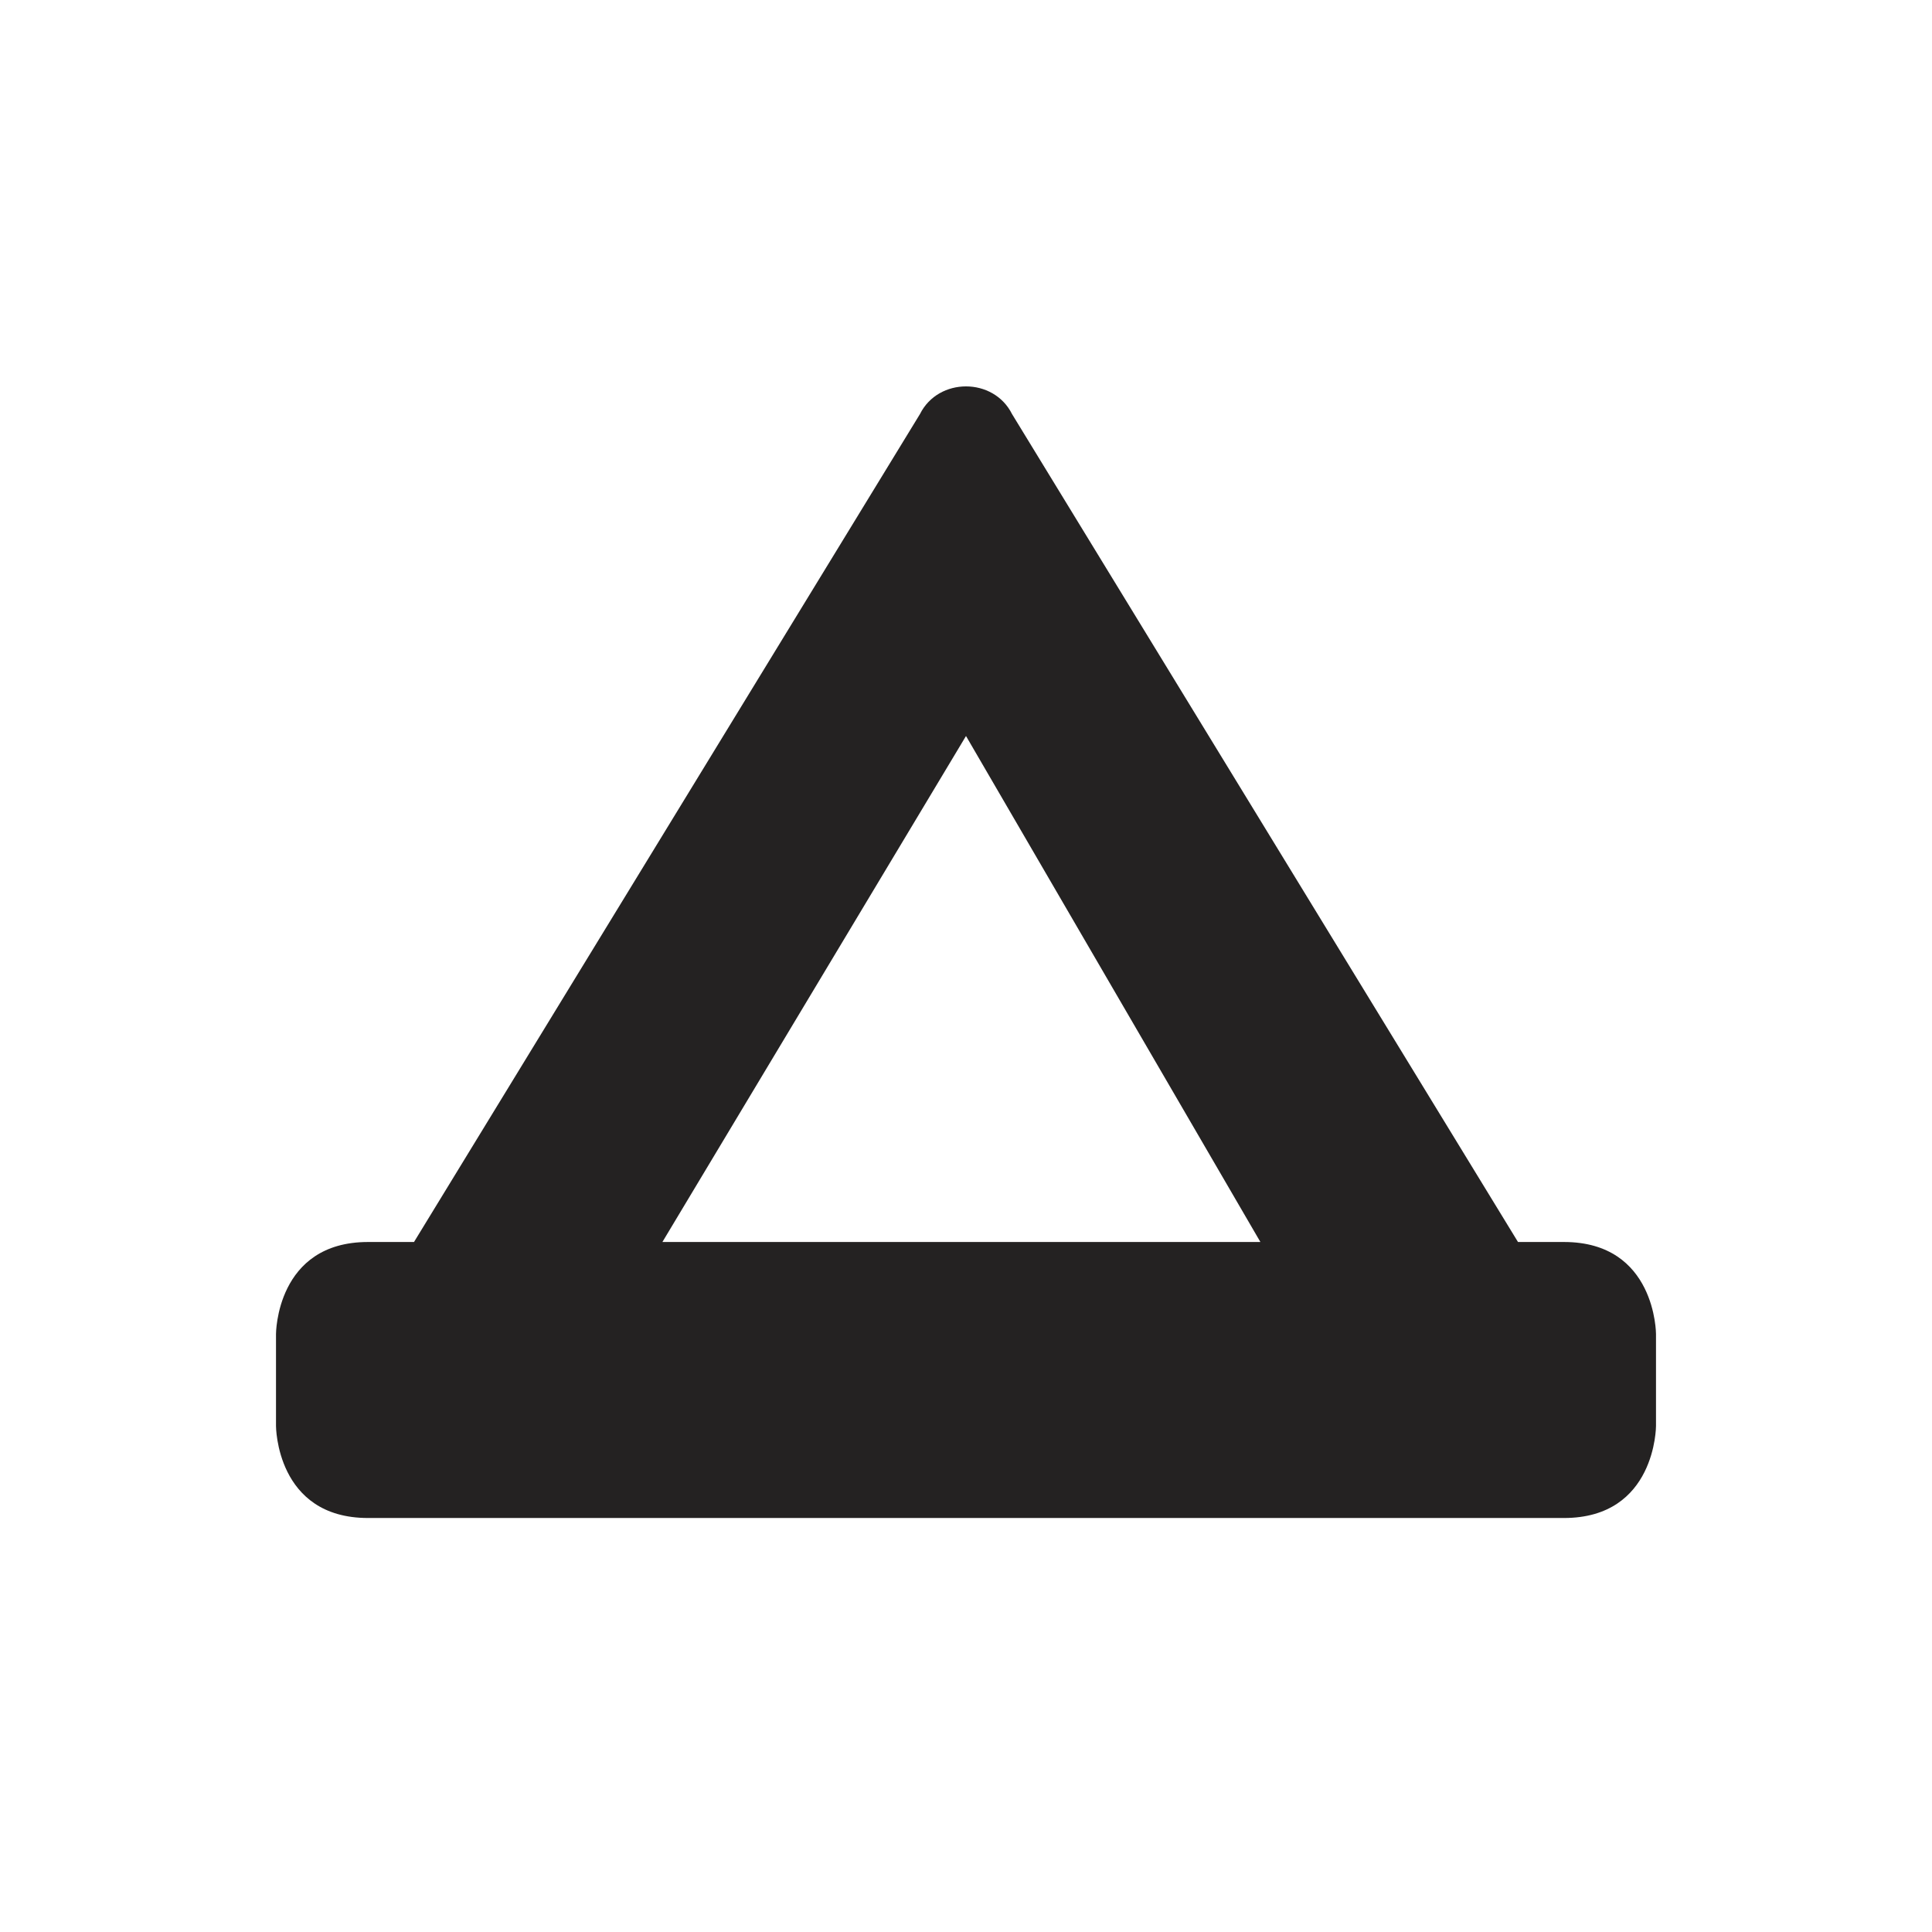 <svg xmlns="http://www.w3.org/2000/svg" viewBox="0 0 21 21" height="21" width="21"><title>campsite_15.svg</title><rect fill="none" x="0" y="0" width="21" height="21"></rect><path fill="#242222" transform="translate(3 3)" d="M7,1.5
	l-5.5,9H1c-1,0-1,1-1,1v1c0,0,0,1,1,1h13c1,0,1-1,1-1v-1c0,0,0-1-1-1h-0.5L8,1.5C7.8,1.1,7.2,1.1,7,1.5z M7.5,5l3.2,5.5H4.2L7.5,5z"></path></svg>